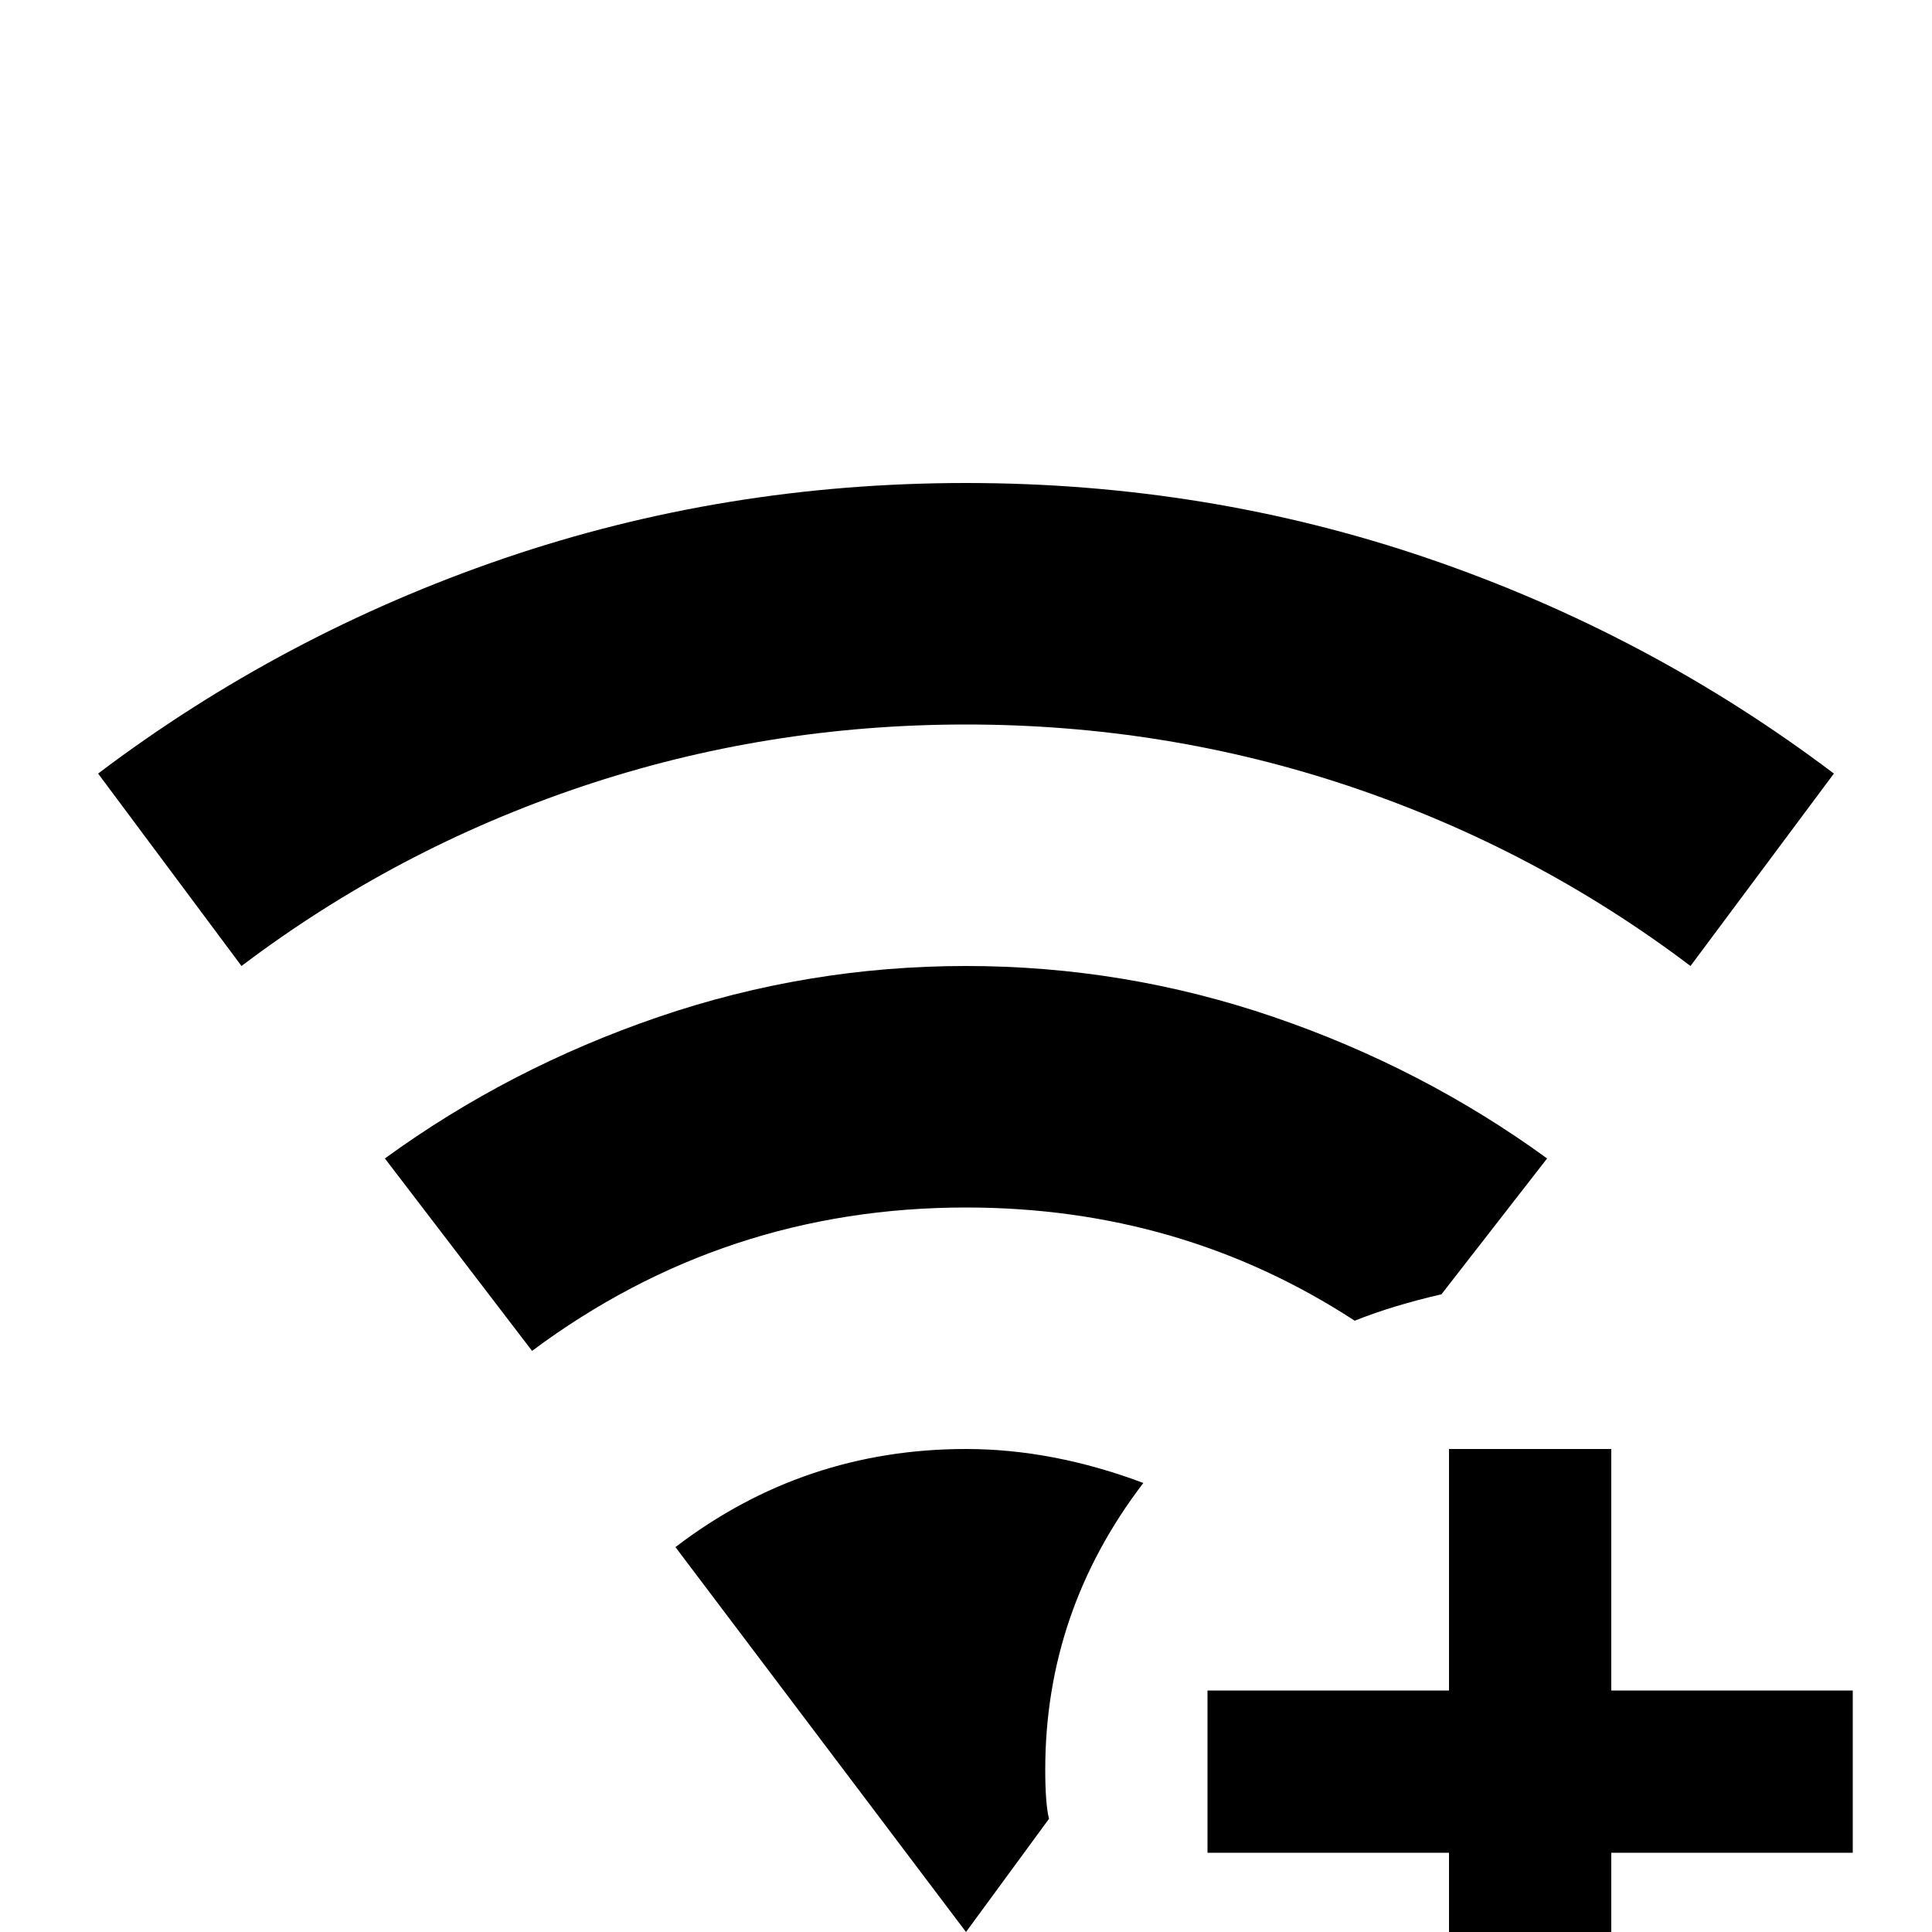 <svg xmlns="http://www.w3.org/2000/svg" viewBox="0 -512 512 512">
	<path fill="#000000" d="M256 -320Q203 -320 154 -303.5Q105 -287 64 -256L26 -307Q75 -344 133.5 -364Q192 -384 256 -384Q320 -384 378.5 -364Q437 -344 486 -307L448 -256Q407 -287 358 -303.5Q309 -320 256 -320ZM256 -128Q213 -128 179 -102L256 0L278 -30Q277 -34 277 -43Q277 -85 303 -119Q279 -128 256 -128ZM359 -162Q369 -166 382 -169L410 -205Q377 -229 337.5 -242.5Q298 -256 256 -256Q214 -256 174.5 -242.5Q135 -229 102 -205L141 -154Q192 -192 256 -192Q313 -192 359 -162ZM427 -64V-128H384V-64H320V-21H384V43H427V-21H491V-64Z"/>
</svg>